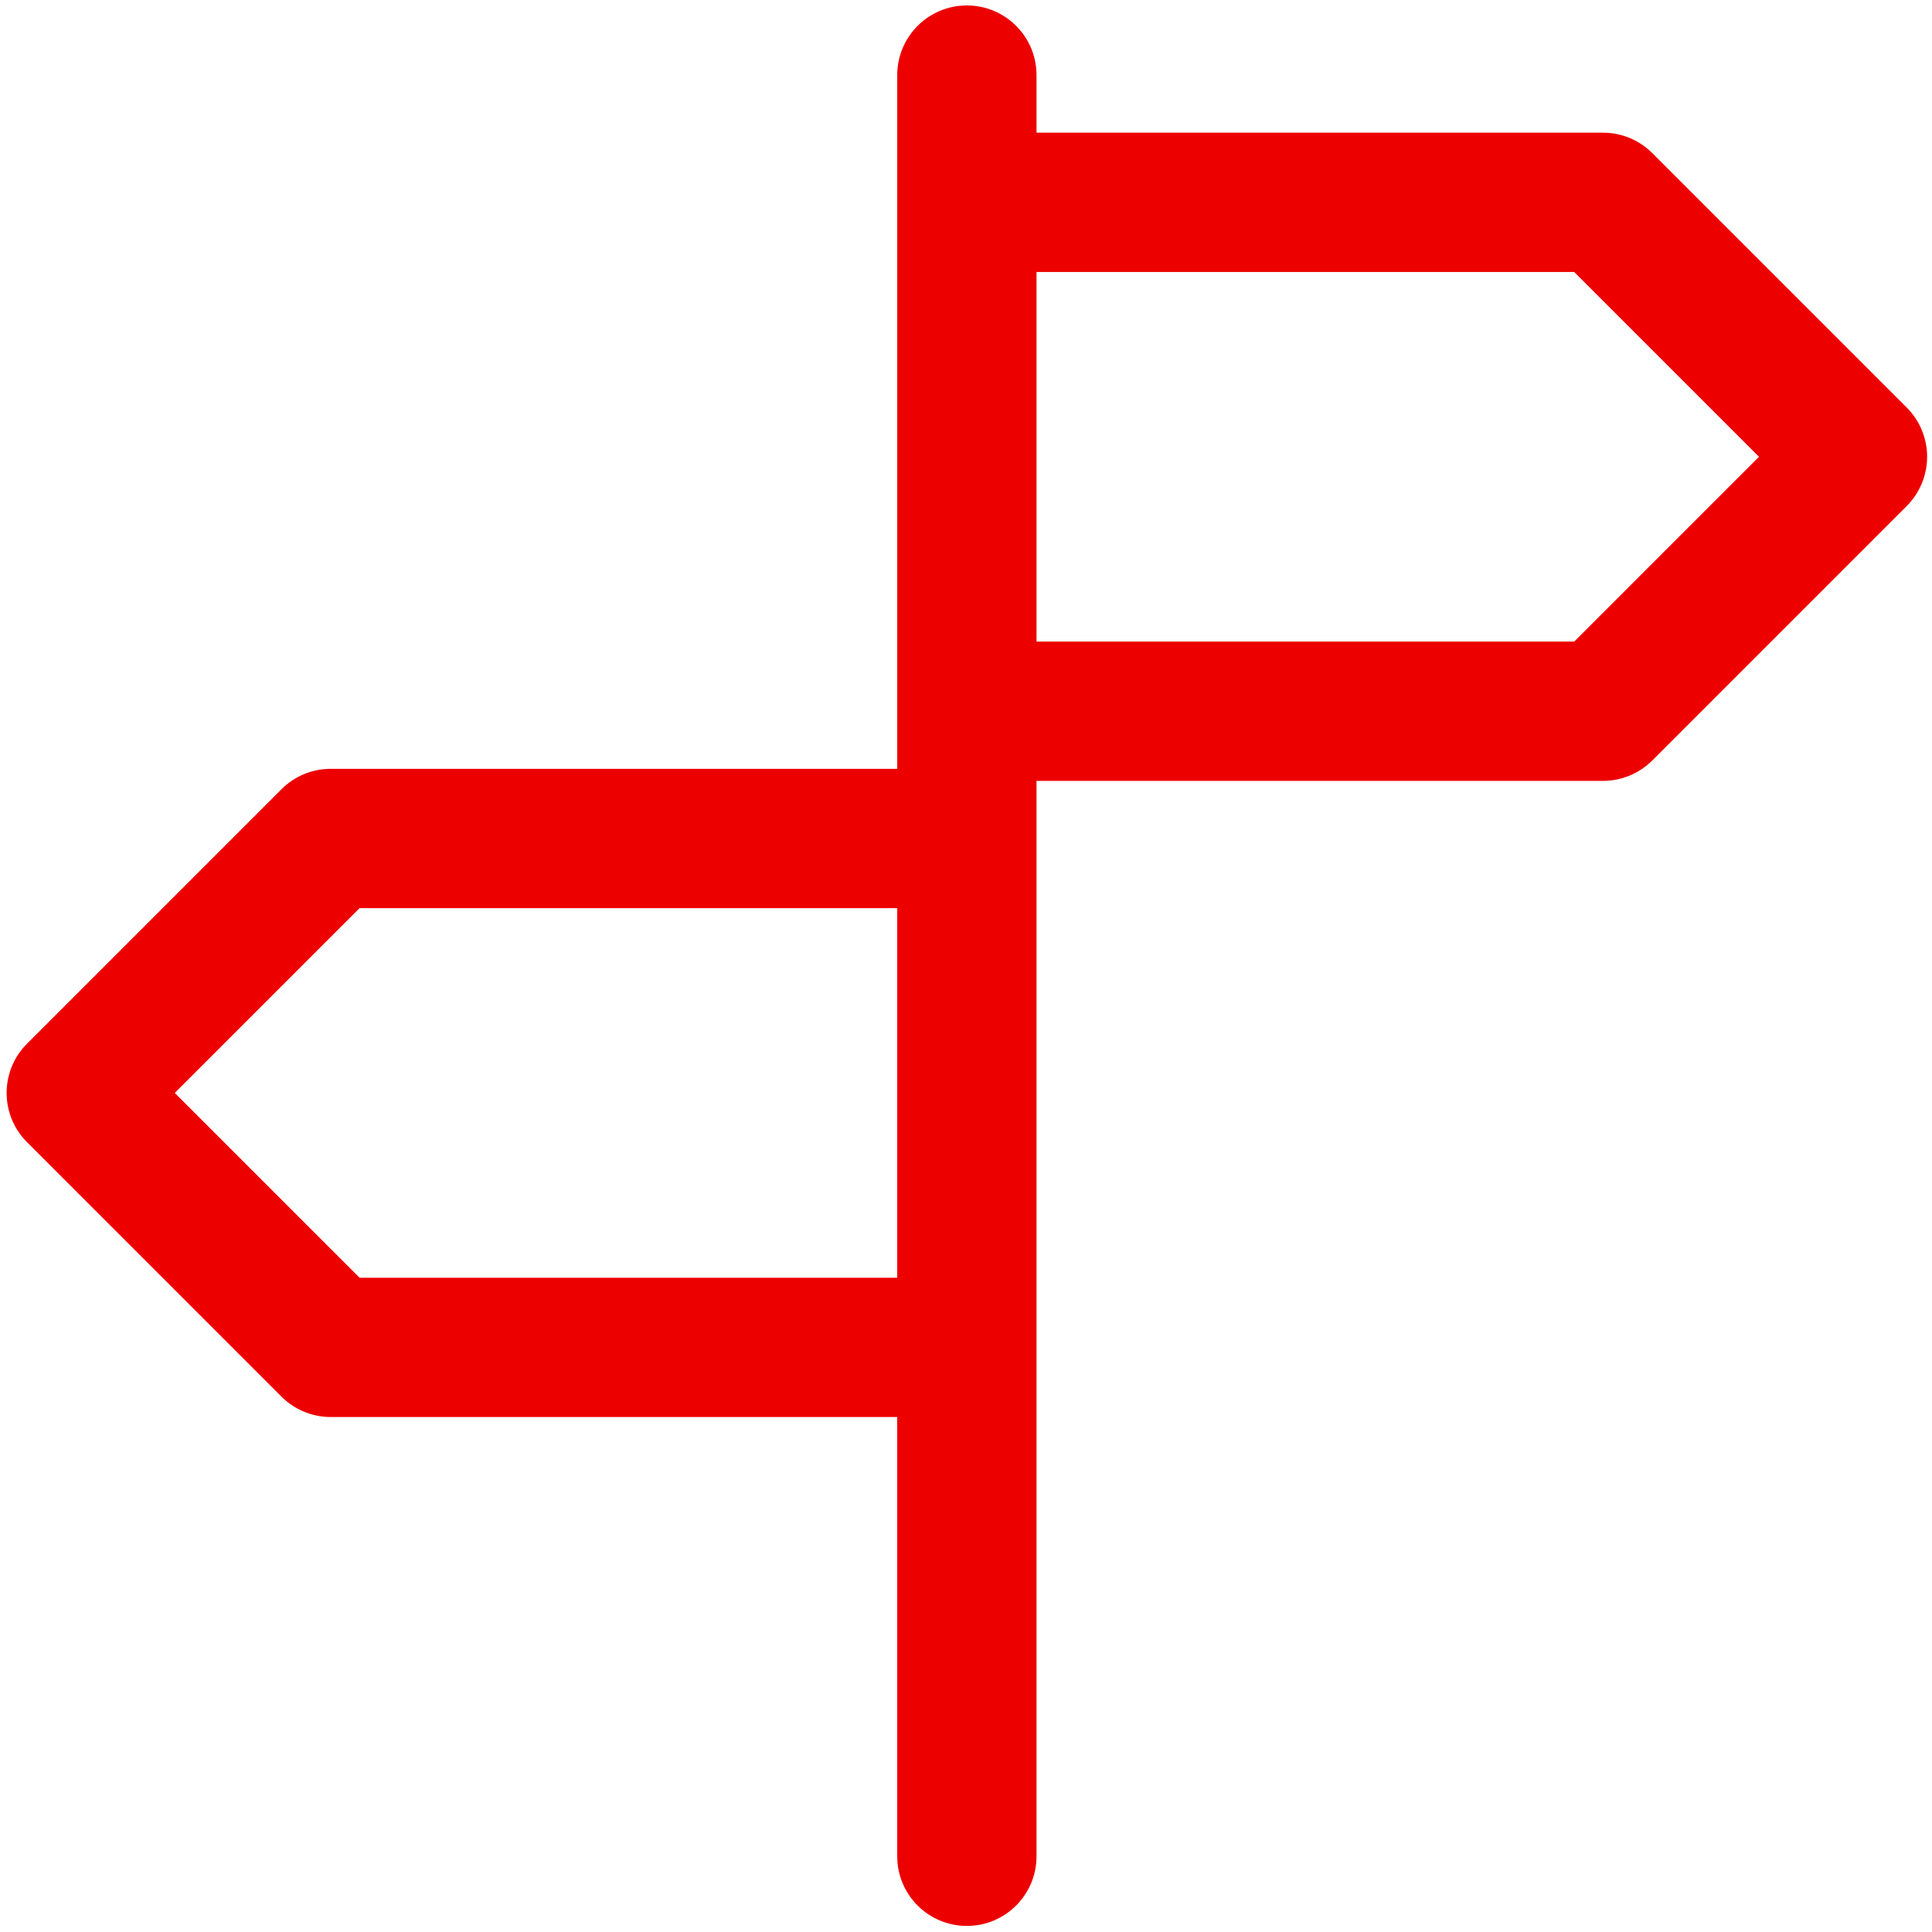<?xml version="1.0" encoding="UTF-8"?>
<svg width="100px" height="100px" viewBox="0 0 100 100" version="1.1" xmlns="http://www.w3.org/2000/svg" xmlns:xlink="http://www.w3.org/1999/xlink">
    <title>Location/Direction</title>
    <g id="Location/Direction" stroke="none" stroke-width="1" fill="none" fill-rule="evenodd">
        <path d="M98.692,21.094 L85.521,7.923 C84.845,7.247 83.928,6.868 82.972,6.868 L53.65,6.868 L53.65,3.887 C53.65,1.896 52.036,0.282 50.045,0.282 C48.054,0.282 46.441,1.897 46.441,3.887 L46.441,39.794 L17.118,39.794 C16.162,39.794 15.245,40.174 14.569,40.85 L1.399,54.021 C-0.009,55.428 -0.009,57.711 1.399,59.119 L14.569,72.29 C15.245,72.966 16.162,73.345 17.118,73.345 L46.44,73.345 L46.44,96.082 C46.44,98.072 48.054,99.686 50.045,99.686 C52.035,99.686 53.65,98.072 53.65,96.082 L53.65,40.418 L82.971,40.418 C83.927,40.418 84.844,40.038 85.521,39.362 L98.691,26.192 C99.368,25.516 99.747,24.599 99.747,23.643 C99.747,22.687 99.368,21.77 98.692,21.094 Z M18.612,66.135 L9.046,56.57 L18.612,47.004 L46.44,47.004 L46.44,66.135 L18.612,66.135 Z M81.479,33.209 L53.65,33.209 L53.65,14.077 L81.479,14.077 L91.045,23.643 L81.479,33.209 Z" id="icon-direction" fill="#ED0000"></path>
    </g>
</svg>